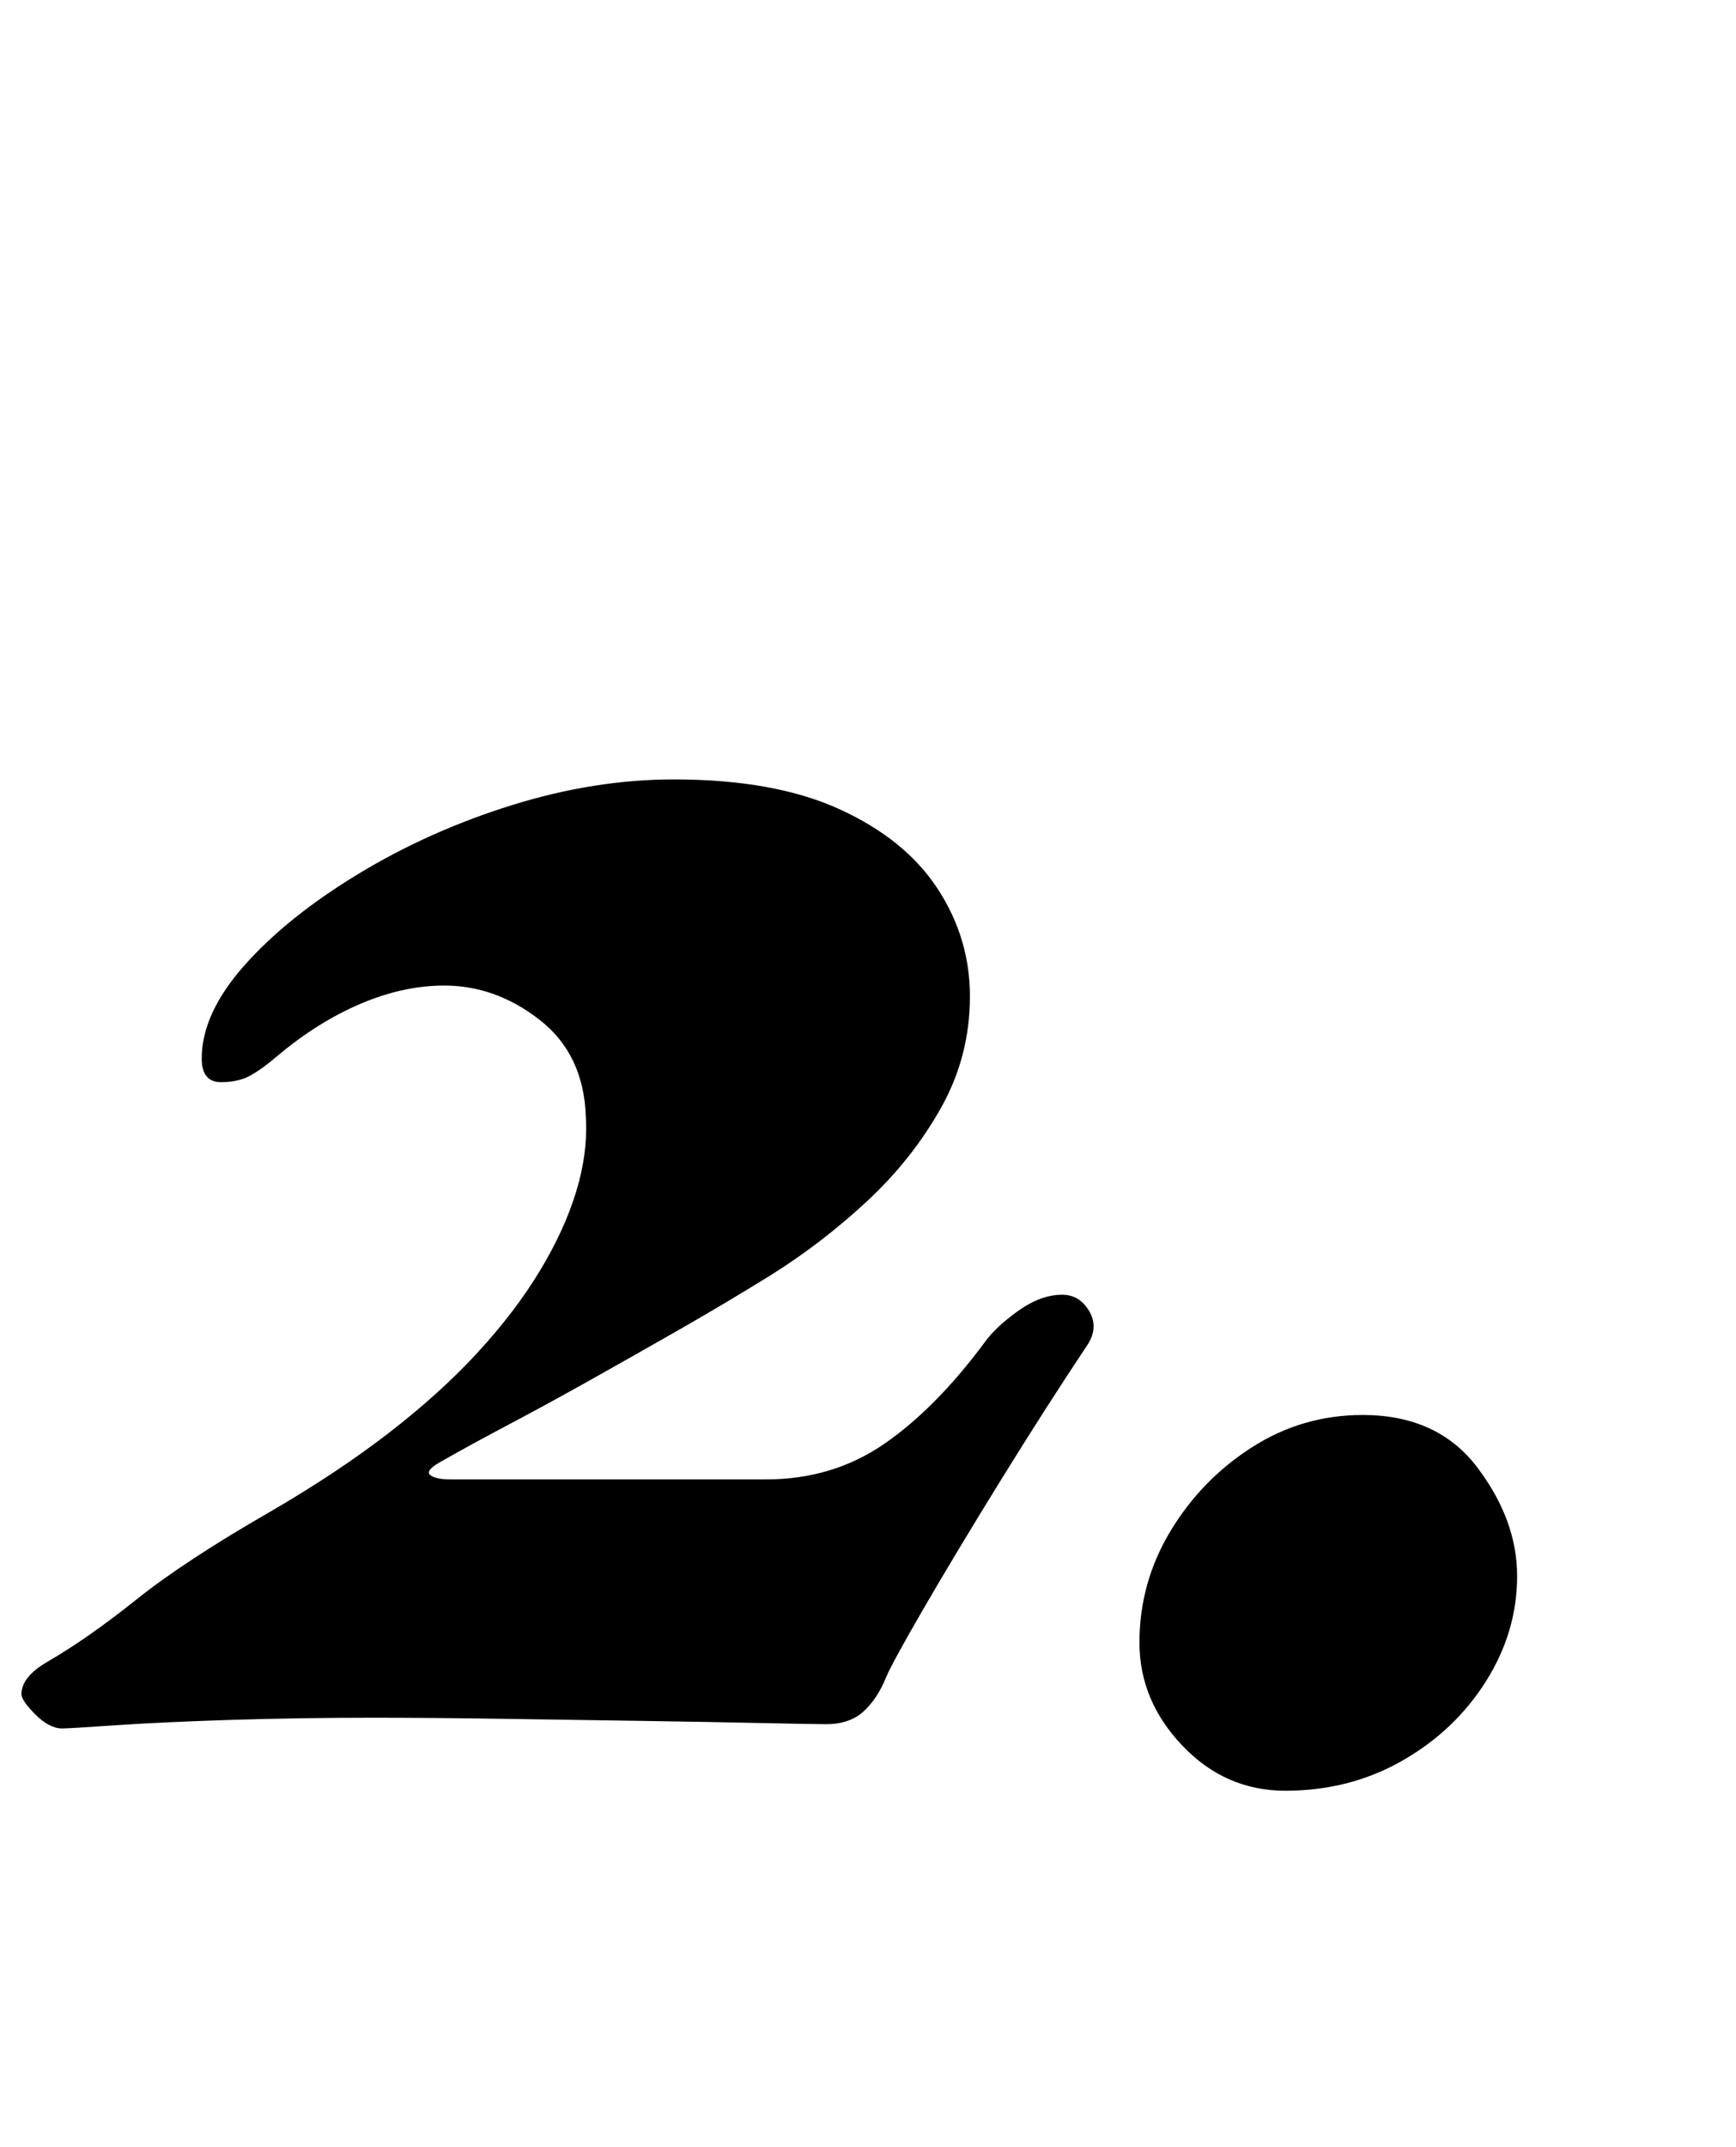 <?xml version="1.0" standalone="no"?>
<!DOCTYPE svg PUBLIC "-//W3C//DTD SVG 1.1//EN" "http://www.w3.org/Graphics/SVG/1.1/DTD/svg11.dtd" >
<svg xmlns="http://www.w3.org/2000/svg" xmlns:xlink="http://www.w3.org/1999/xlink" version="1.1" viewBox="-46 0 809 1000">
  <g transform="matrix(1 0 0 -1 0 800)">
   <path fill="currentColor"
d="M-17 -5q-6 0 -12.5 6.5t-6.5 9.5q0 8 12 15q19 11 41.5 29t62.5 41q31 18 55 36.5t41.5 37.5t29 38t17 37t4.5 35q-1 29 -21.5 45t-44.5 16q-19 0 -39 -8.5t-39 -24.5q-7 -6 -12.5 -9t-13.5 -3q-9 0 -9 11q0 21 20 43.5t53 42.5t71.5 32t75.5 12q47 0 77.5 -14t45.5 -37
t15 -50q0 -28 -13.5 -52t-34.5 -43.5t-45 -34.5q-21 -13 -42 -25t-41.5 -23.5t-38.5 -21t-32 -17.5q-7 -4 -4.5 -6t9.5 -2h147q31 0 55 16.5t47 47.5q5 7 15.5 14.5t20.5 7.5q8 0 12.5 -7.5t-0.5 -15.5q-20 -30 -41 -64t-35.5 -59t-17.5 -32q-4 -10 -10.5 -16t-17.5 -6
q-6 0 -29 0.5t-55.5 1t-66.5 1t-60 0.5q-34 0 -66 -1t-54 -2.5t-25 -1.5zM553 -34q-28 0 -48 21t-20 48q0 28 14.5 52t38 39t51.5 15q35 0 53.5 -24.5t18.5 -50.5t-14.5 -49t-39 -37t-54.5 -14z" />
  </g>

</svg>
